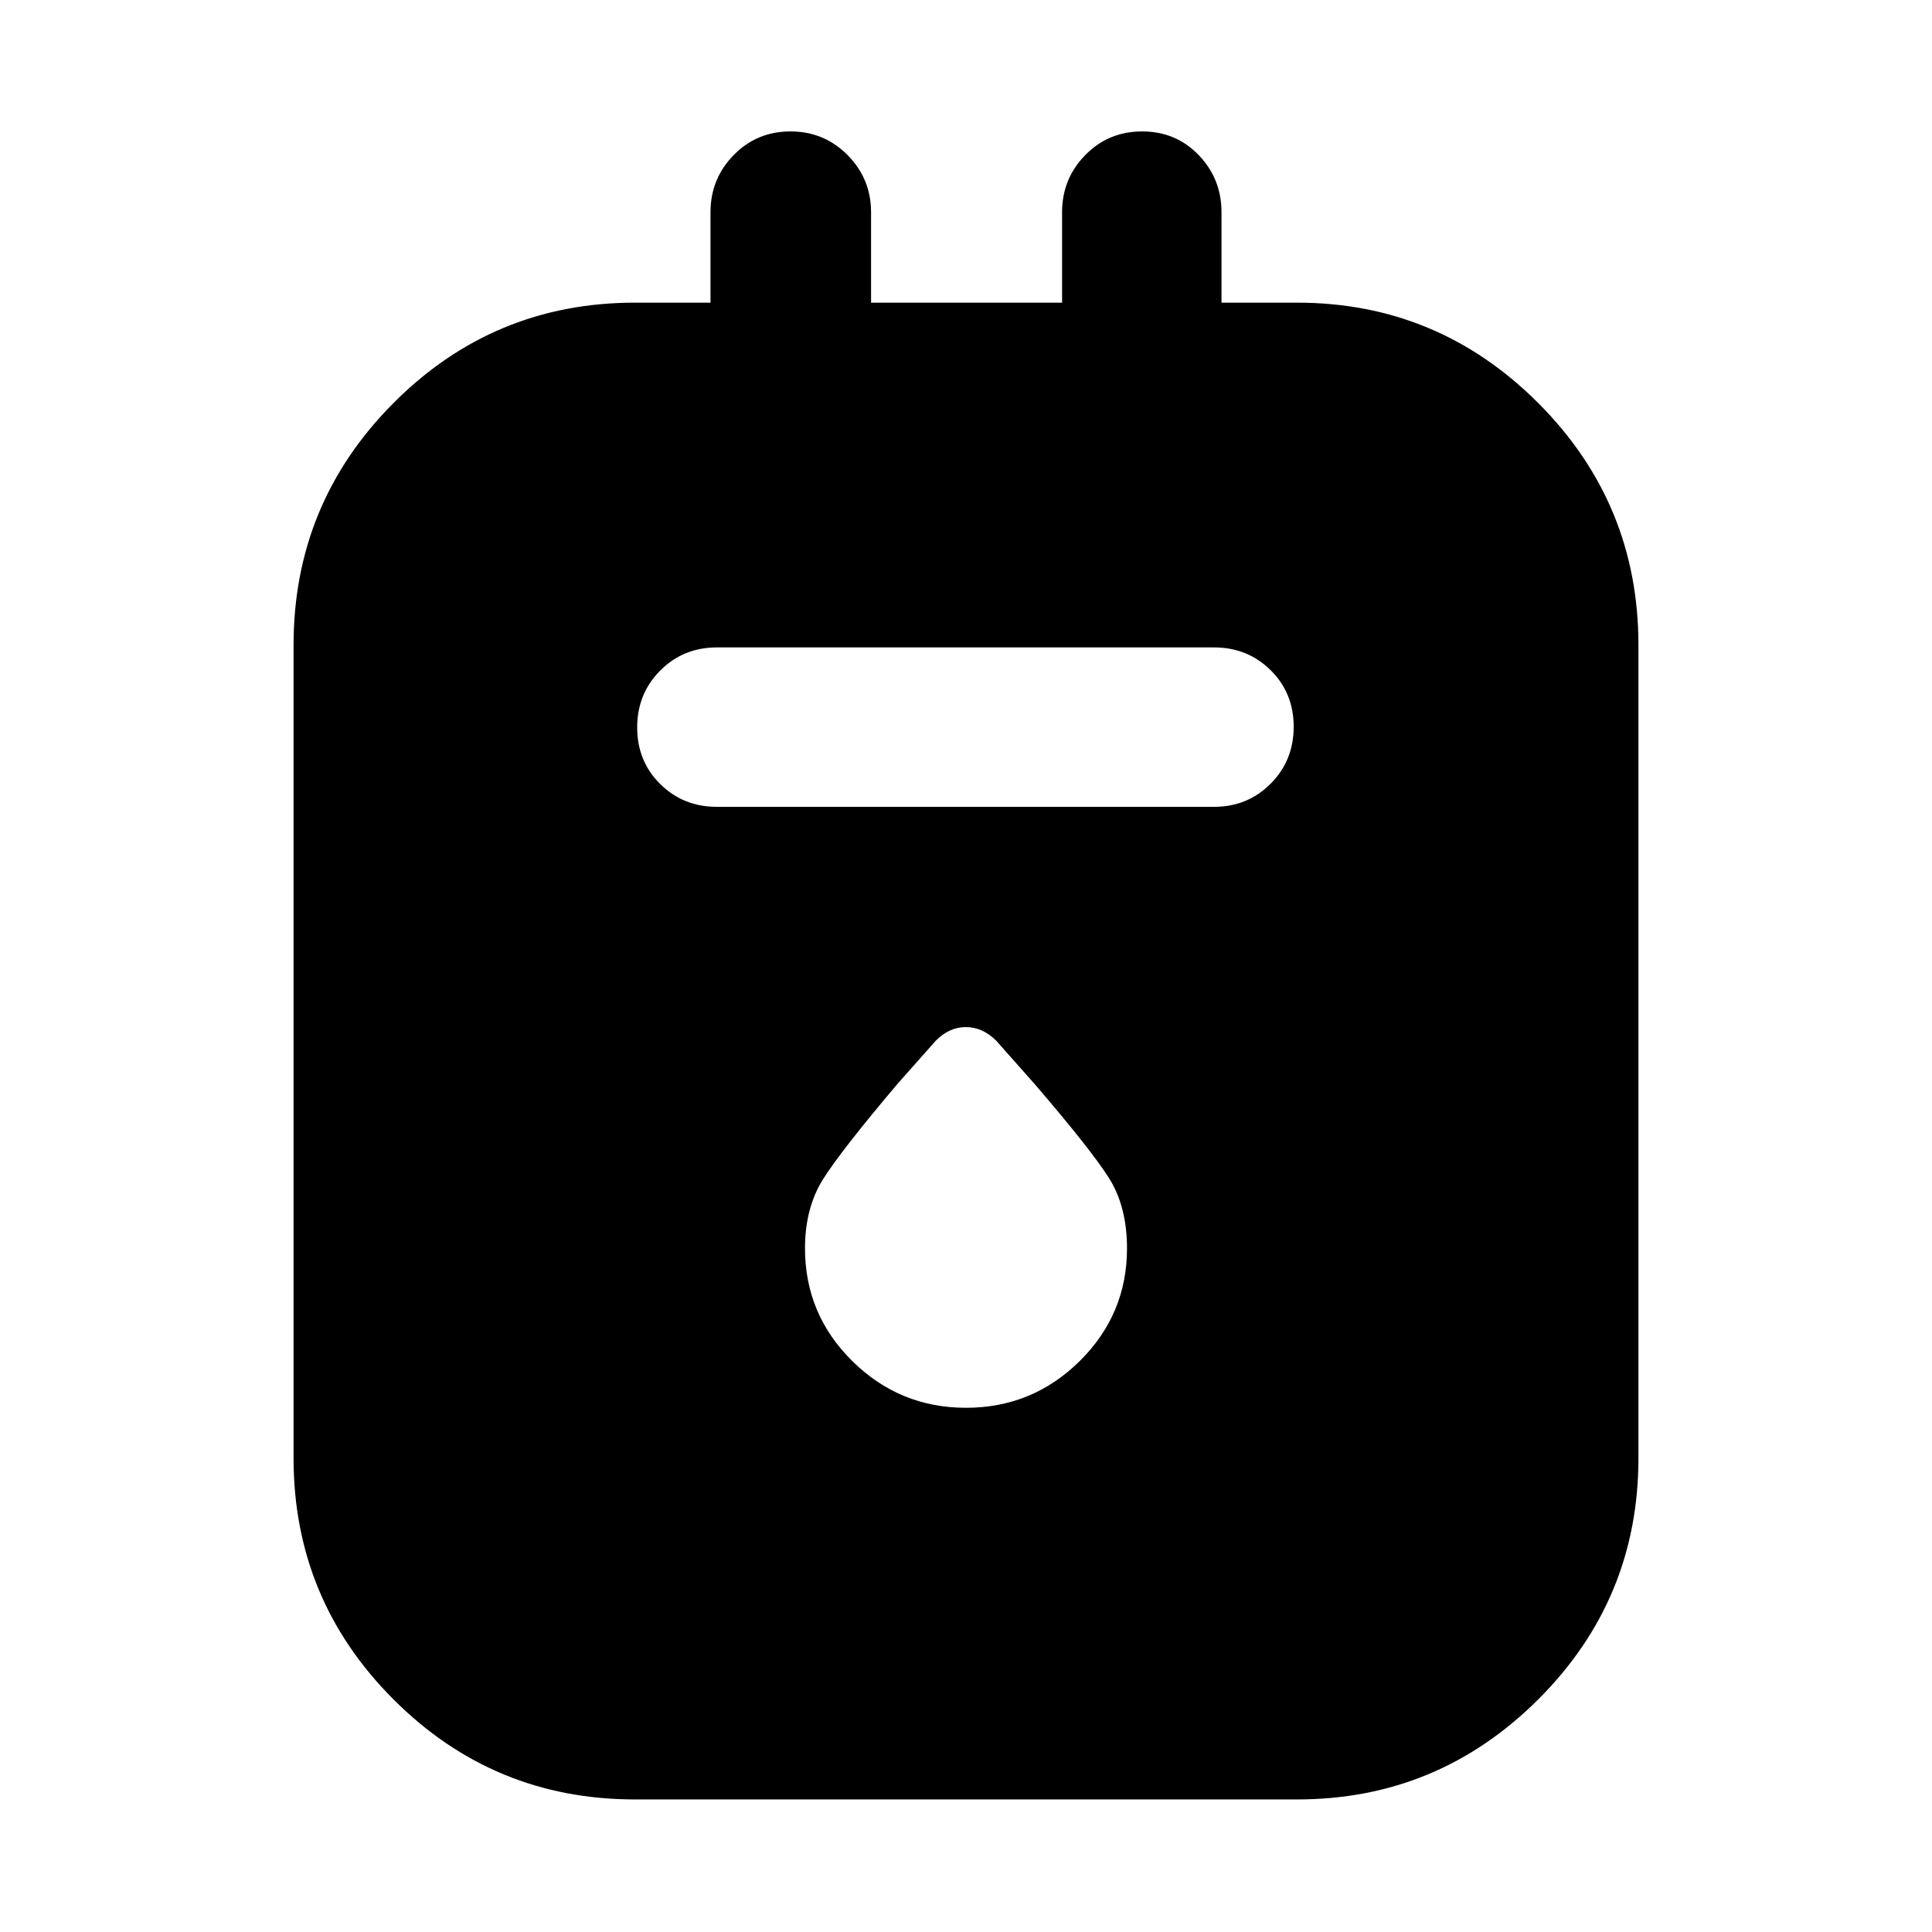 <svg xmlns="http://www.w3.org/2000/svg" width="48" height="48" viewBox="0 96 960 960"><path d="M315.478 990.131q-70.253 0-119.931-49.678t-49.678-119.931V416.565q0-70.486 49.678-120.33 49.678-49.844 119.931-49.844h37.565v-44.913q0-16.636 11.501-28.405 11.502-11.769 28.234-11.769 16.731 0 28.39 11.769 11.658 11.769 11.658 28.405v44.913h94.913v-44.913q0-16.636 11.502-28.405 11.501-11.769 28.283-11.769 16.781 0 28.107 11.769t11.326 28.405v44.913h37.565q69.957 0 119.783 49.844 49.826 49.844 49.826 120.33v403.957q0 70.253-49.826 119.931t-119.783 49.678H315.478Zm40.74-493.217h246.999q16.707 0 28.158-11.502 11.451-11.501 11.451-28.282 0-16.782-11.451-28.108t-28.158-11.326H356.218q-16.707 0-28.158 11.501-11.451 11.502-11.451 28.283 0 16.782 11.451 28.108t28.158 11.326ZM480 795.522q33 0 56.5-23.217 23.5-23.218 23.5-55.997 0-20.786-9-35.003-9-14.218-37-46.783l-19.043-21.478q-6.837-6.696-15.028-6.696-8.19 0-14.886 6.696L446 634.522q-27.759 32.8-36.879 47.179Q400 696.079 400 716.287q0 32.8 23.5 56.018 23.5 23.217 56.5 23.217Z"/></svg>